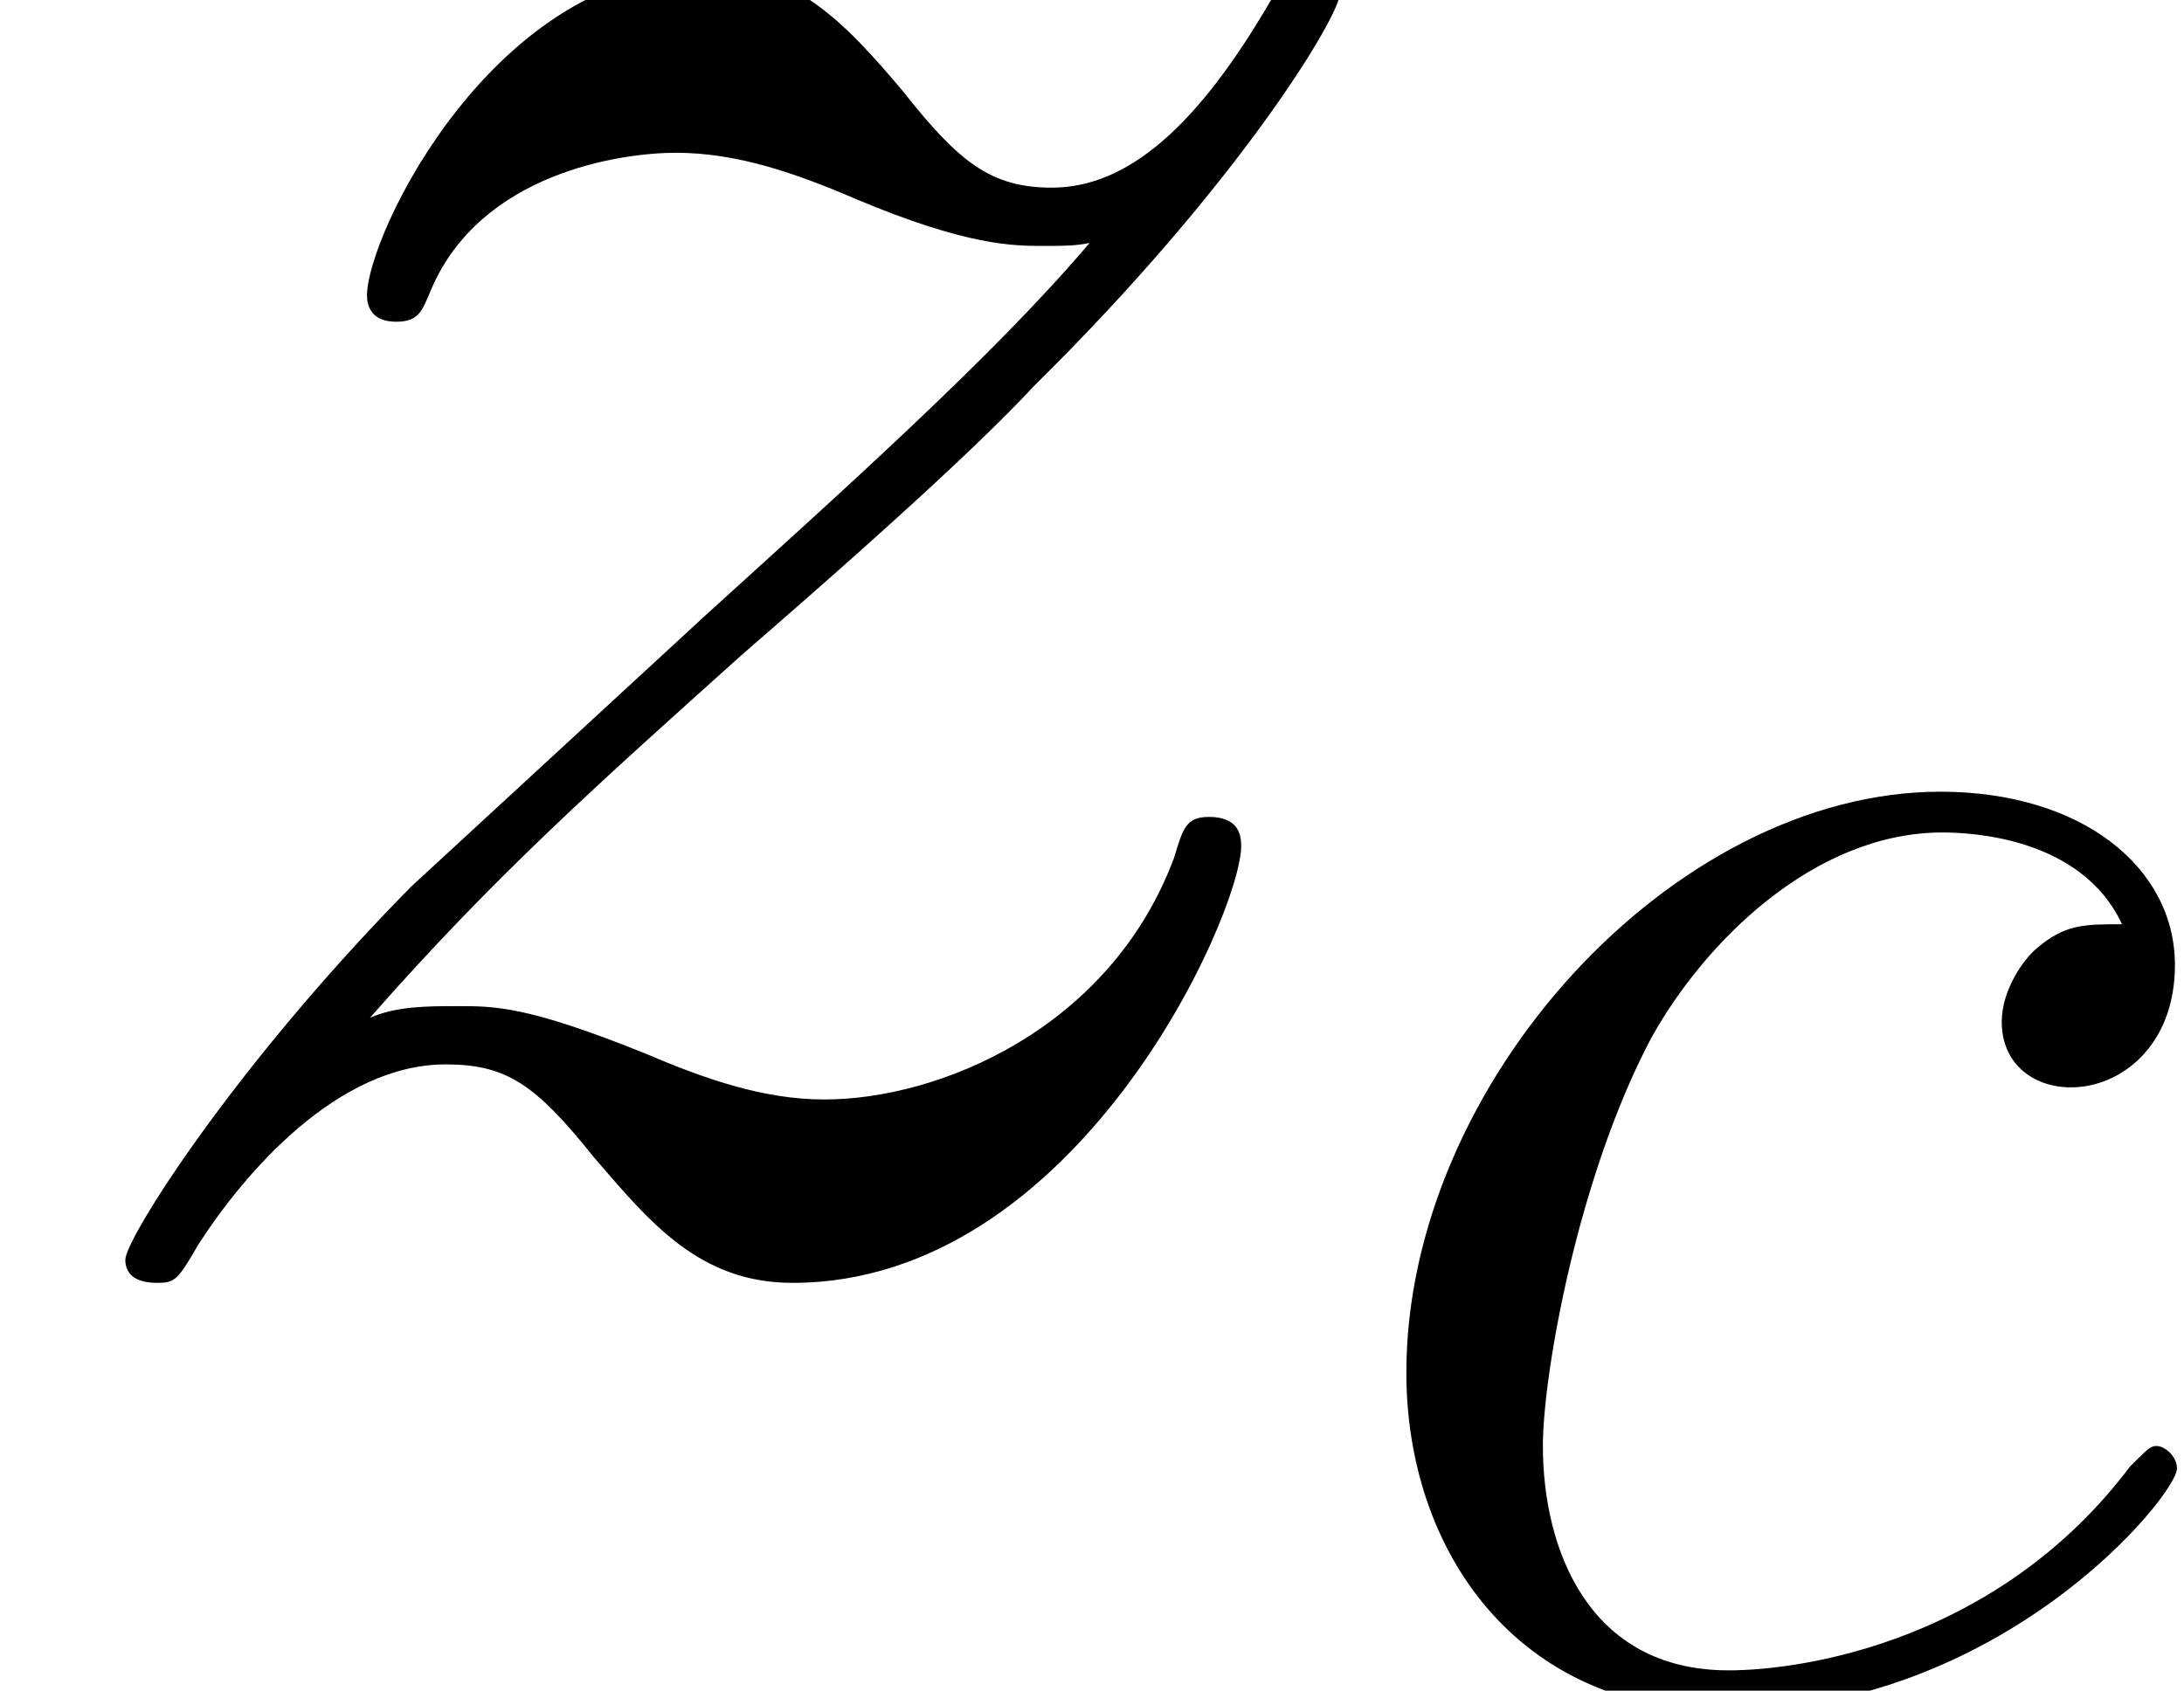 <?xml version='1.0' encoding='UTF-8'?>
<!-- This file was generated by dvisvgm 3.2.2 -->
<svg version='1.1' xmlns='http://www.w3.org/2000/svg' xmlns:xlink='http://www.w3.org/1999/xlink' width='14.941pt' height='11.568pt' viewBox='56.413 57.174 14.941 11.568'>
<defs>
<use id='g1-122' xlink:href='#g0-122' transform='scale(1.429)'/>
<path id='g0-99' d='M5.454-5.244C5.189-5.244 5.063-5.244 4.868-5.077C4.784-5.007 4.631-4.798 4.631-4.575C4.631-4.296 4.84-4.128 5.105-4.128C5.44-4.128 5.816-4.407 5.816-4.965C5.816-5.635 5.175-6.151 4.212-6.151C2.385-6.151 .558-4.156 .558-2.176C.558-.962 1.311 .139 2.734 .139C4.631 .139 5.83-1.339 5.83-1.52C5.83-1.604 5.746-1.674 5.691-1.674C5.649-1.674 5.635-1.66 5.509-1.534C4.617-.349 3.292-.139 2.762-.139C1.799-.139 1.492-.976 1.492-1.674C1.492-2.162 1.73-3.515 2.232-4.463C2.594-5.119 3.347-5.872 4.226-5.872C4.407-5.872 5.175-5.844 5.454-5.244Z'/>
<path id='g0-122' d='M1.771-1.13C2.371-1.813 2.859-2.246 3.557-2.873C4.394-3.598 4.756-3.947 4.951-4.156C5.928-5.119 6.416-5.928 6.416-6.039S6.304-6.151 6.276-6.151C6.179-6.151 6.151-6.095 6.081-5.997C5.732-5.398 5.398-5.105 5.035-5.105C4.742-5.105 4.589-5.23 4.324-5.565C4.031-5.914 3.794-6.151 3.389-6.151C2.371-6.151 1.757-4.882 1.757-4.589C1.757-4.547 1.771-4.463 1.897-4.463C2.008-4.463 2.022-4.519 2.064-4.617C2.301-5.175 2.971-5.272 3.236-5.272C3.529-5.272 3.808-5.175 4.101-5.049C4.631-4.826 4.854-4.826 4.993-4.826C5.091-4.826 5.147-4.826 5.216-4.84C4.756-4.296 4.003-3.626 3.375-3.055L1.967-1.757C1.116-.893 .6-.07 .6 .028C.6 .112 .669 .139 .753 .139S.851 .126 .948-.042C1.172-.391 1.618-.907 2.134-.907C2.427-.907 2.566-.809 2.845-.46C3.11-.153 3.347 .139 3.794 .139C5.161 .139 5.942-1.632 5.942-1.953C5.942-2.008 5.928-2.092 5.788-2.092C5.677-2.092 5.663-2.036 5.621-1.897C5.314-1.074 4.491-.739 3.947-.739C3.654-.739 3.375-.837 3.082-.962C2.525-1.186 2.371-1.186 2.19-1.186C2.05-1.186 1.897-1.186 1.771-1.13Z'/>
</defs>
<g id='page1'>
<use x='56.413' y='65.753' xlink:href='#g1-122'/>
<use x='65.476' y='68.742' xlink:href='#g0-99'/>
</g>
</svg>